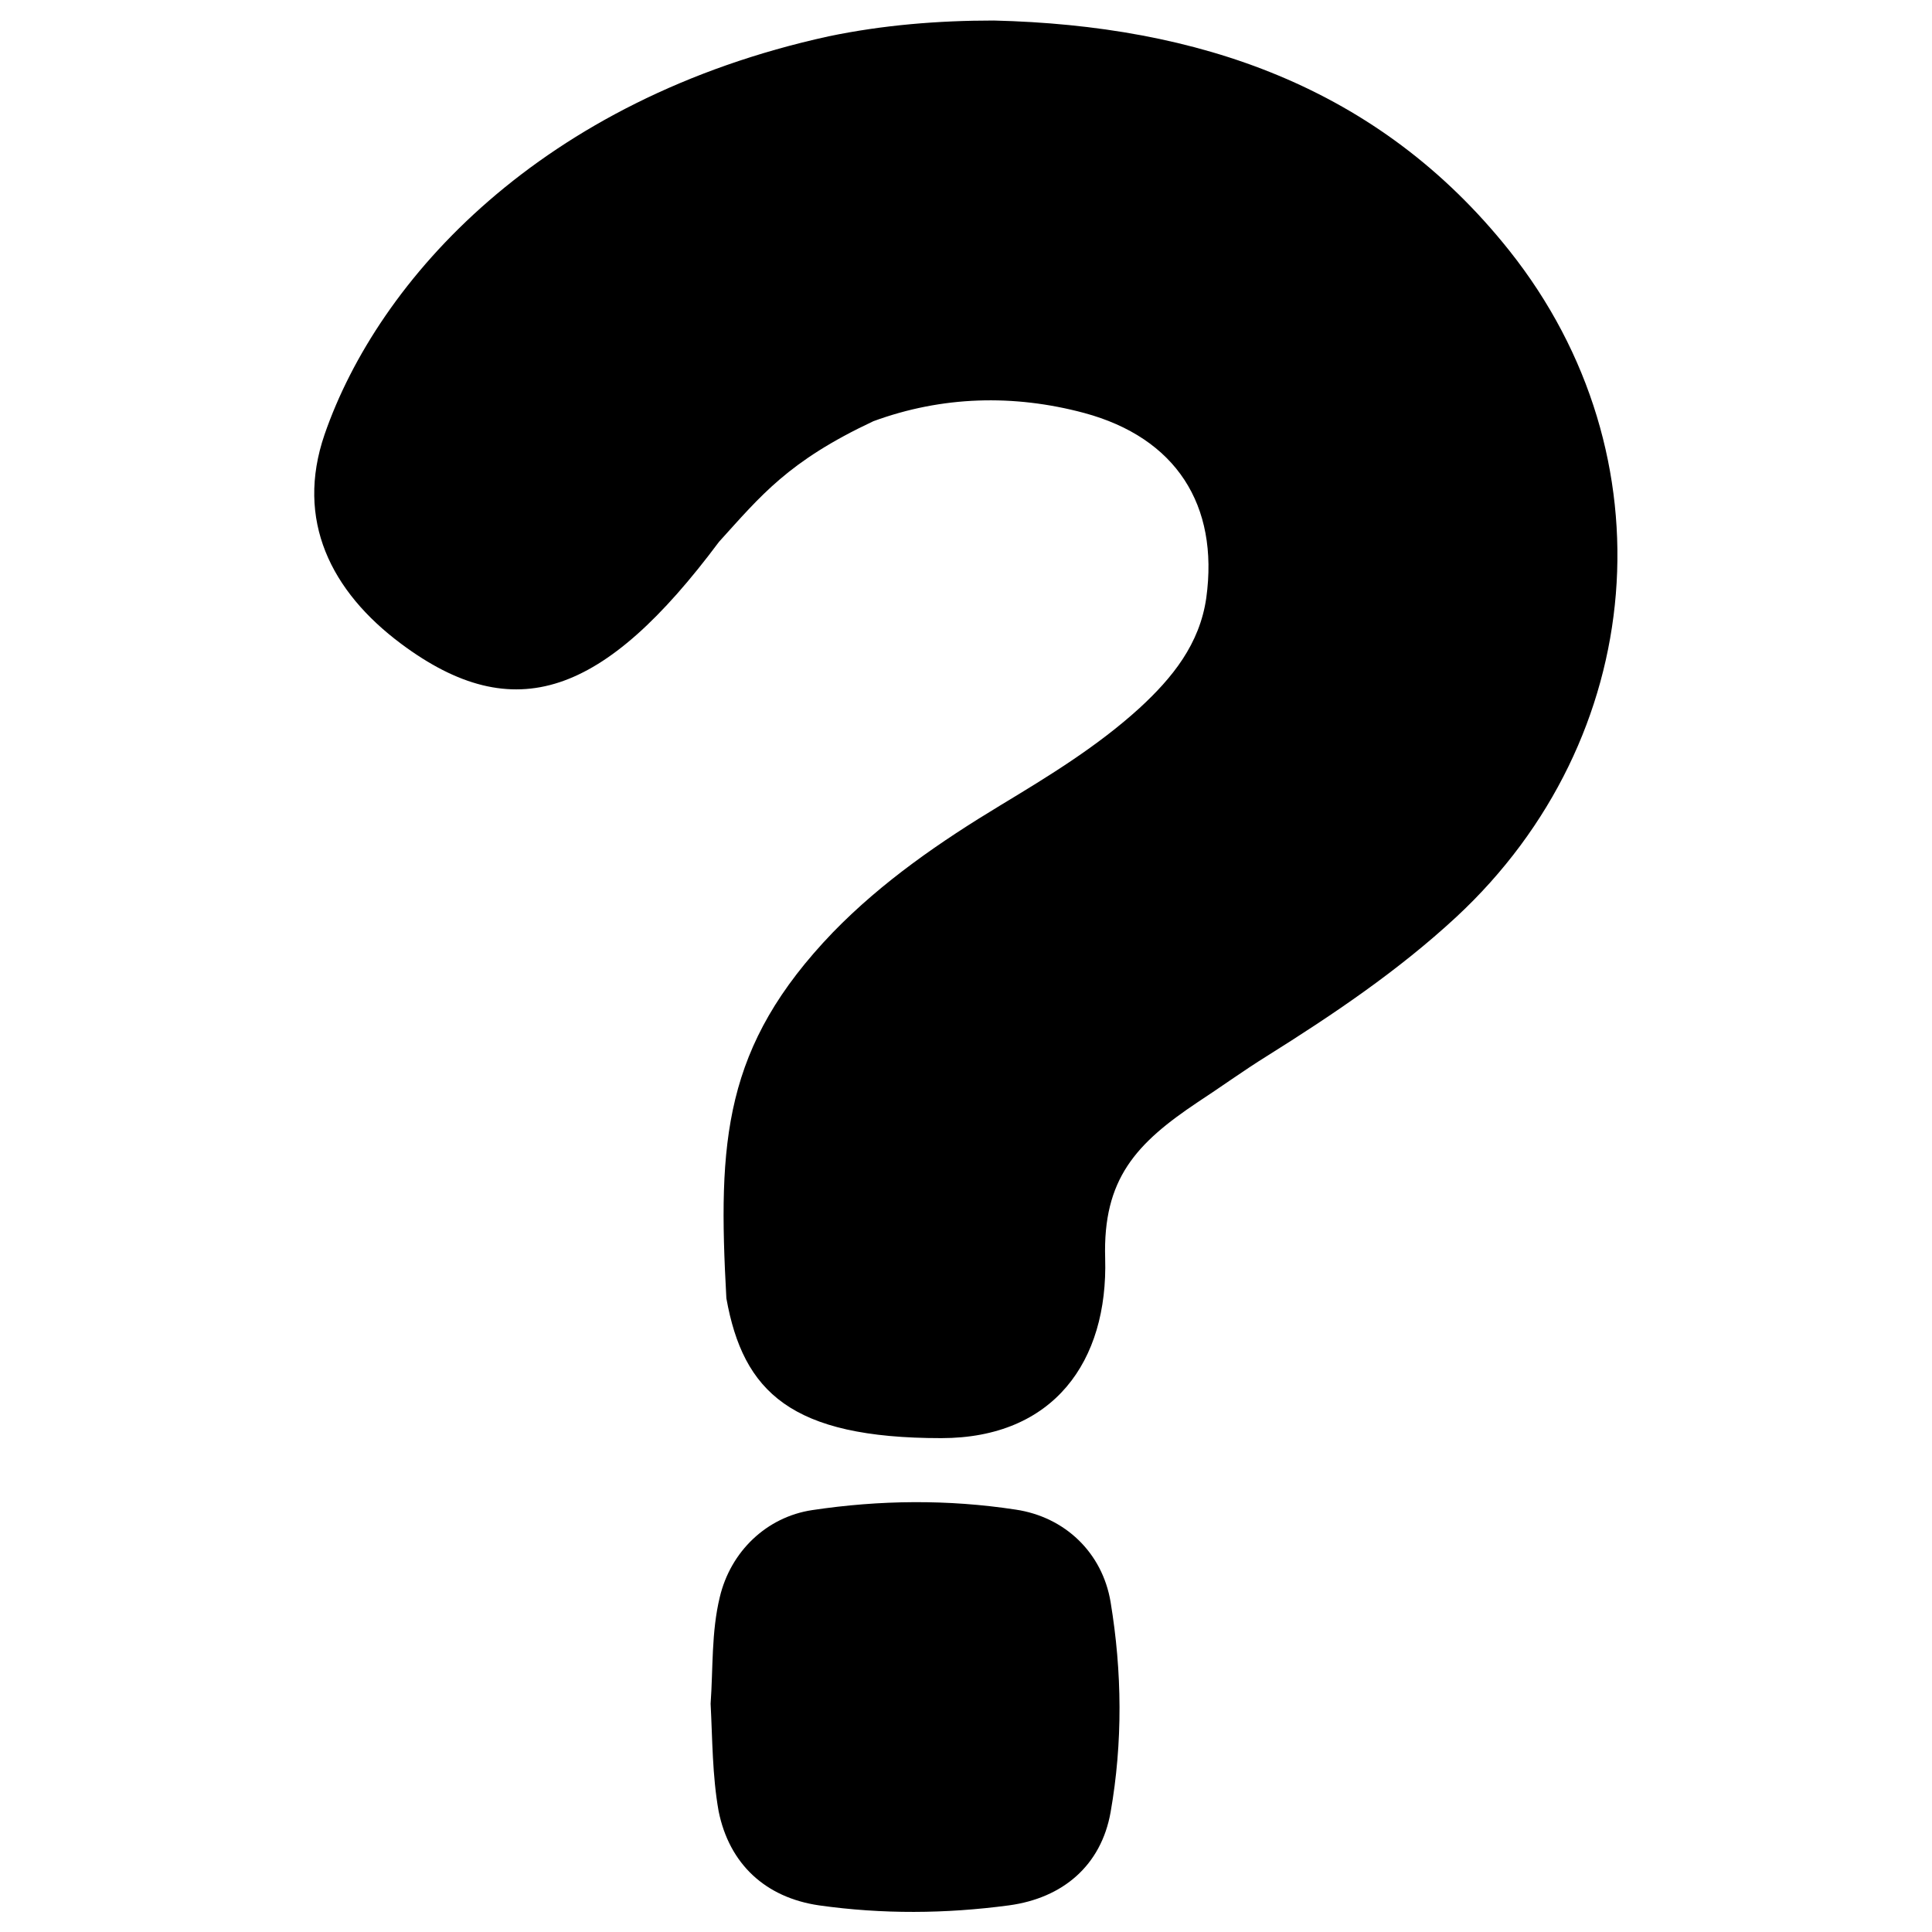 <?xml version="1.0" encoding="UTF-8"?>
<svg xmlns="http://www.w3.org/2000/svg" xmlns:xlink="http://www.w3.org/1999/xlink" width="32px" height="32px" viewBox="0 0 32 32" version="1.1">
<g id="surface1">
<path style=" stroke:none;fill-rule:nonzero;fill:rgb(0%,0%,0%);fill-opacity:1;" d="M 16.461 0.34 C 19.832 0.422 22.828 1.422 25 4.152 C 27.699 7.547 27.297 12.238 24.121 15.188 C 23.16 16.078 22.086 16.801 20.984 17.492 C 20.594 17.734 20.223 18.004 19.84 18.254 C 18.816 18.938 18.266 19.527 18.305 20.84 C 18.355 22.547 17.453 23.82 15.59 23.82 C 13.102 23.82 12.309 23.055 12.031 21.504 C 11.887 18.895 11.98 17.332 13.797 15.441 C 14.617 14.598 15.578 13.938 16.574 13.336 C 17.375 12.852 18.176 12.363 18.875 11.727 C 19.418 11.227 19.871 10.668 19.98 9.902 C 20.191 8.363 19.477 7.25 17.957 6.84 C 16.789 6.527 15.602 6.559 14.465 6.977 C 13.051 7.641 12.602 8.211 11.91 8.973 C 10.004 11.527 8.52 12.062 6.645 10.664 C 5.477 9.793 4.891 8.613 5.375 7.199 C 6.266 4.621 8.961 1.645 13.723 0.602 C 14.625 0.414 15.539 0.34 16.461 0.34 Z M 16.461 0.34 "/>
<path style=" stroke:none;fill-rule:nonzero;fill:rgb(0%,0%,0%);fill-opacity:1;" d="M 11.77 28.219 C 11.812 27.629 11.781 27.035 11.922 26.453 C 12.102 25.695 12.699 25.125 13.453 25.012 C 14.574 24.844 15.699 24.832 16.824 25.004 C 17.637 25.125 18.258 25.715 18.395 26.535 C 18.586 27.691 18.598 28.859 18.395 30.016 C 18.238 30.898 17.605 31.438 16.711 31.559 C 15.66 31.699 14.617 31.707 13.566 31.559 C 12.68 31.43 12.078 30.875 11.902 29.996 C 11.797 29.402 11.801 28.812 11.77 28.219 Z M 11.77 28.219 "/>
</g>
</svg>
